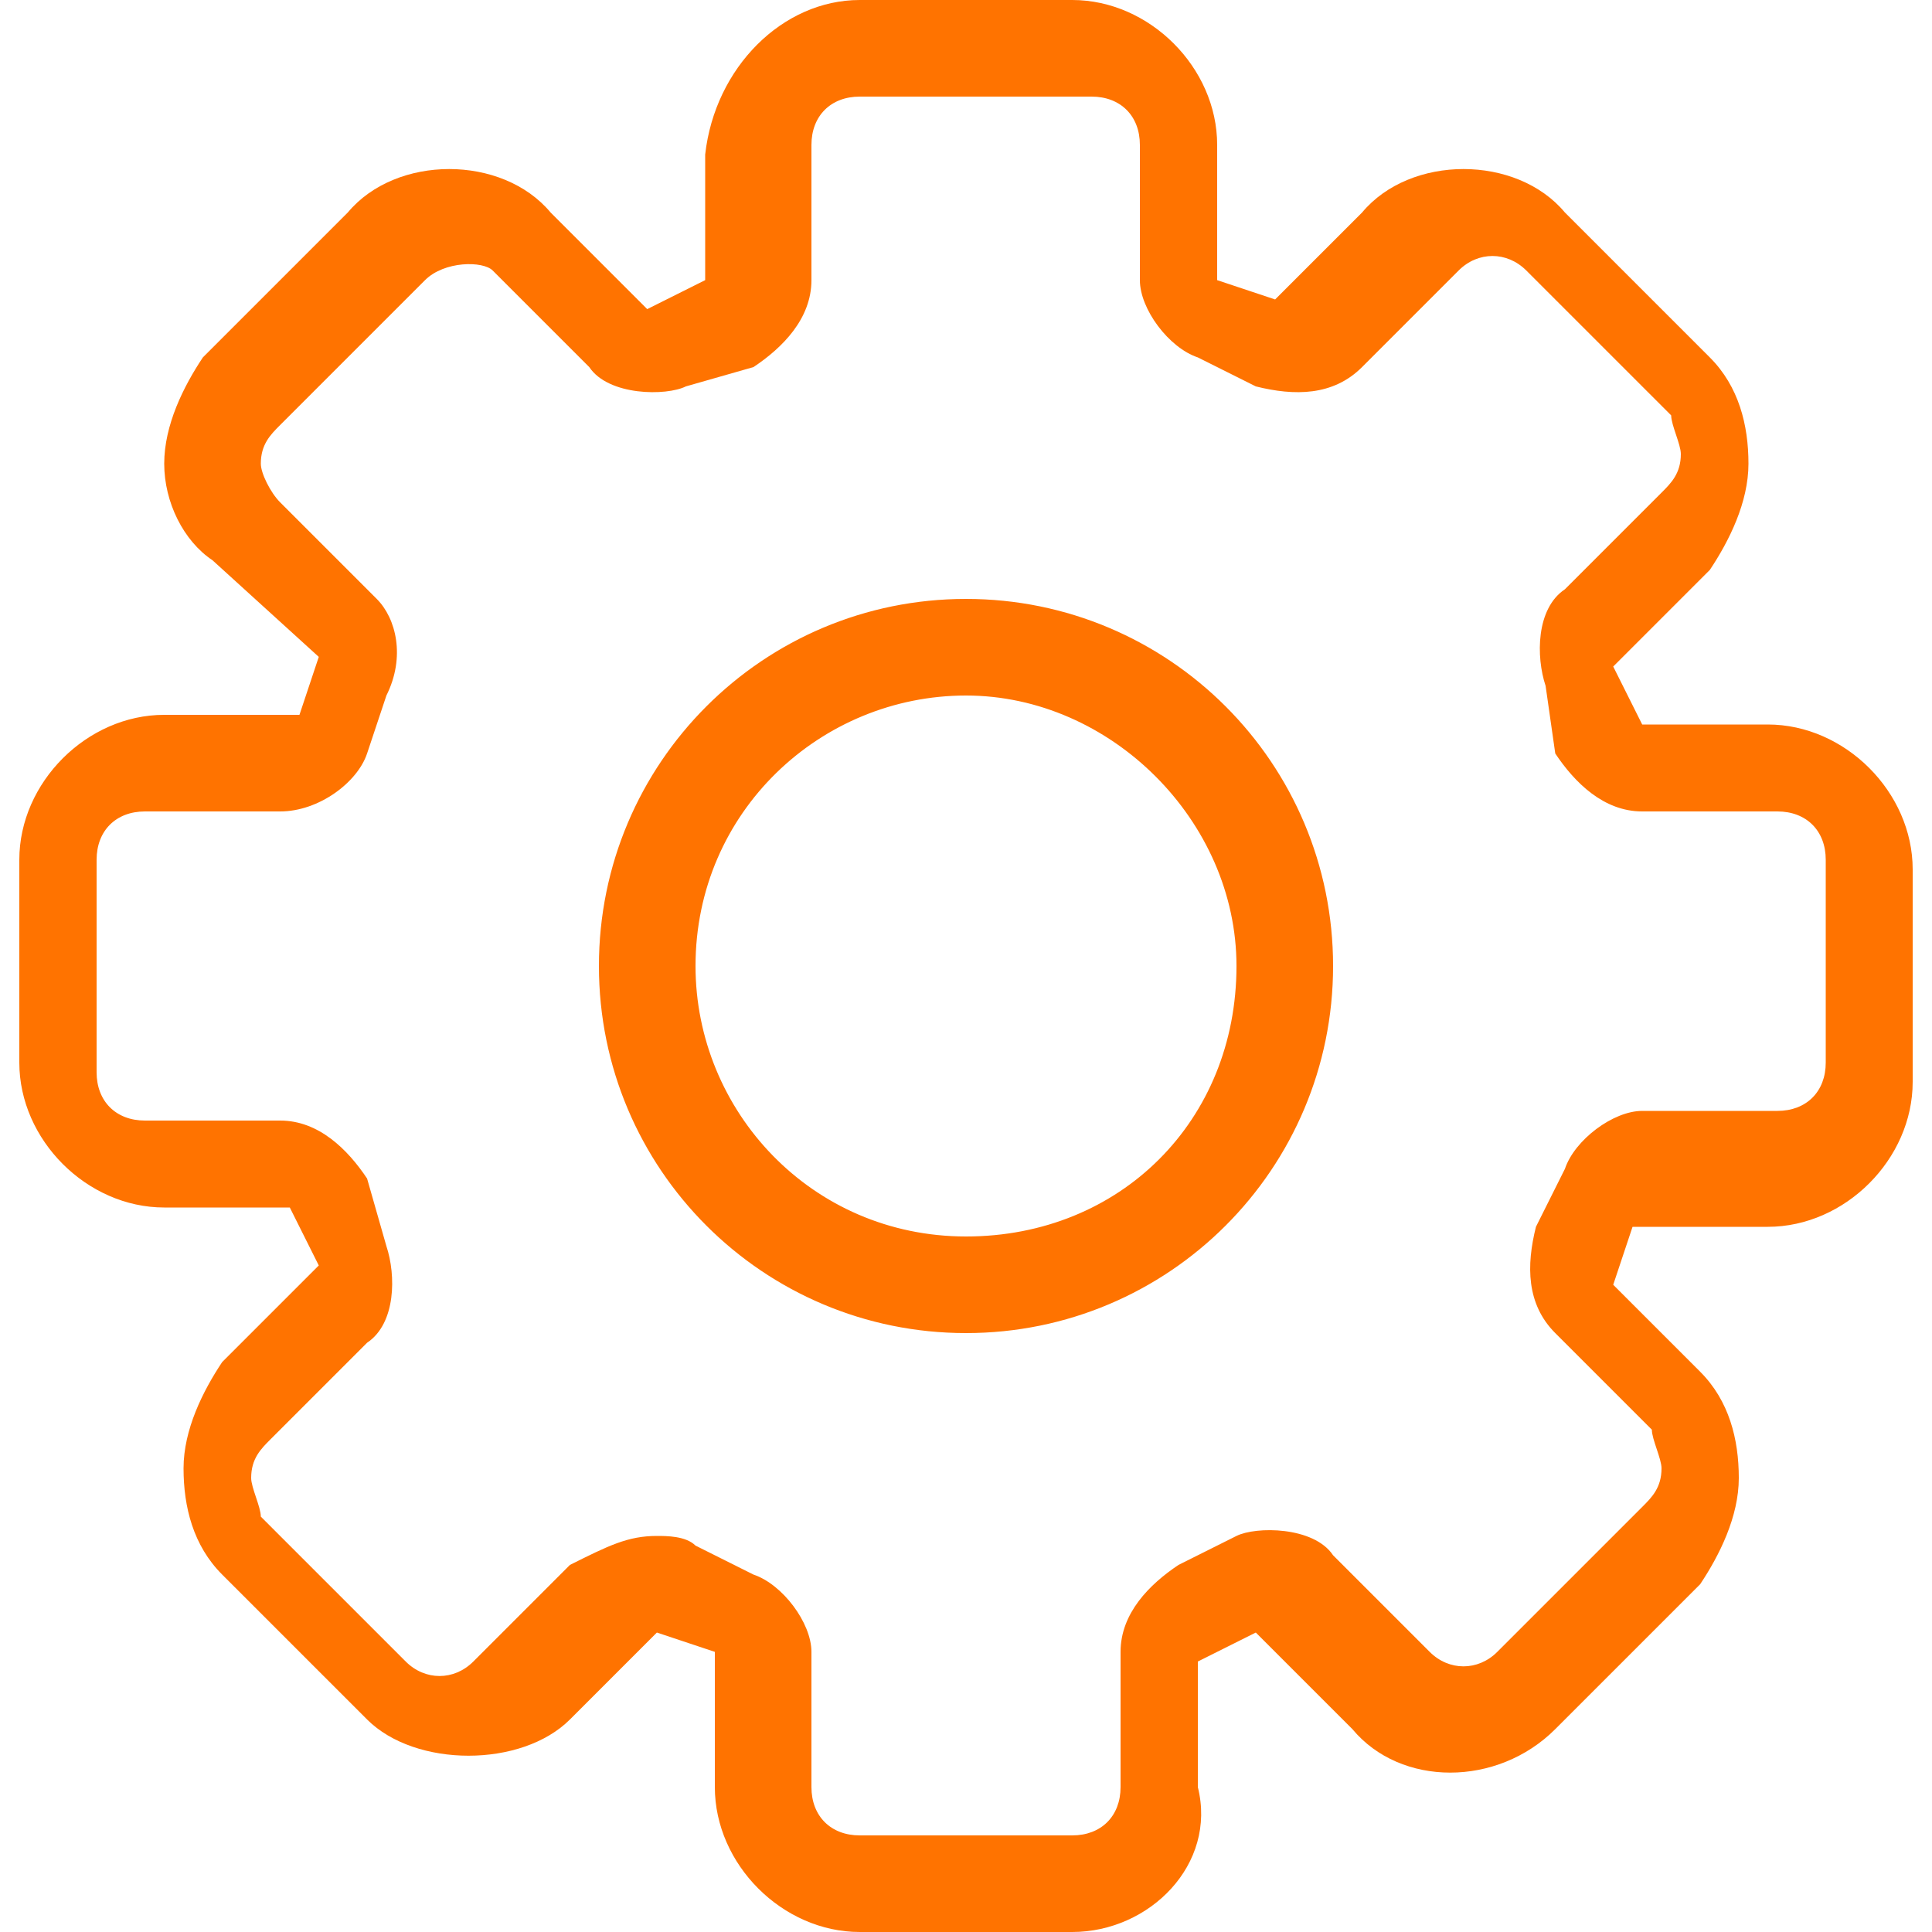 <?xml version="1.0" encoding="utf-8"?>
<!-- Generator: Adobe Illustrator 18.1.1, SVG Export Plug-In . SVG Version: 6.00 Build 0)  -->
<svg version="1.1" xmlns="http://www.w3.org/2000/svg" xmlns:xlink="http://www.w3.org/1999/xlink" x="0px" y="0px"
	 viewBox="0 0 20 20" width="20px" height="20px" enable-background="new 0 0 20 20" xml:space="preserve">
<g id="Pink">
</g>
<g id="Layer_3">
	<g>
		<path fill="rgb(255, 115, 0)" d="M11.1,20H8.9c-0.8,0-1.5-0.7-1.5-1.5v-1.4l-0.6-0.2l-0.9,0.9c-0.5,0.5-1.6,0.5-2.1,0l-1.5-1.5
			c-0.3-0.3-0.4-0.7-0.4-1.1c0-0.4,0.2-0.8,0.4-1.1l1-1l-0.3-0.6l-1.3,0c-0.8,0-1.5-0.7-1.5-1.5V8.9c0-0.8,0.7-1.5,1.5-1.5h1.4
			l0.2-0.6L2.2,5.8C1.9,5.6,1.7,5.2,1.7,4.8c0-0.4,0.2-0.8,0.4-1.1l1.5-1.5c0.5-0.6,1.6-0.6,2.1,0l1,1l0.6-0.3l0-1.3
			C7.4,0.7,8.1,0,8.9,0h2.2c0.8,0,1.5,0.7,1.5,1.5v1.4l0.6,0.2l0.9-0.9c0.5-0.6,1.6-0.6,2.1,0l1.5,1.5c0.3,0.3,0.4,0.7,0.4,1.1
			c0,0.4-0.2,0.8-0.4,1.1l-1,1l0.3,0.6l1.3,0c0.8,0,1.5,0.7,1.5,1.5v2.2c0,0.8-0.7,1.5-1.5,1.5h-1.4l-0.2,0.6l0.9,0.9
			c0.3,0.3,0.4,0.7,0.4,1.1c0,0.4-0.2,0.8-0.4,1.1l-1.5,1.5c-0.6,0.6-1.6,0.6-2.1,0l-1-1l-0.6,0.3l0,1.3C12.6,19.3,11.9,20,11.1,20z
			 M6.8,15.9c0.1,0,0.3,0,0.4,0.1l0.6,0.3c0.3,0.1,0.6,0.5,0.6,0.8v1.4c0,0.3,0.2,0.5,0.5,0.5h2.2c0.3,0,0.5-0.2,0.5-0.5v-1.4
			c0-0.4,0.3-0.7,0.6-0.9l0.6-0.3c0.2-0.1,0.8-0.1,1,0.2l1,1c0.2,0.2,0.5,0.2,0.7,0l1.5-1.5c0.1-0.1,0.2-0.2,0.2-0.4
			c0-0.1-0.1-0.3-0.1-0.4l-1-1c-0.3-0.3-0.3-0.7-0.2-1.1l0.3-0.6c0.1-0.3,0.5-0.6,0.8-0.6h1.4c0.3,0,0.5-0.2,0.5-0.5V8.9
			c0-0.3-0.2-0.5-0.5-0.5h-1.4c-0.4,0-0.7-0.3-0.9-0.6L16,7.1c-0.1-0.3-0.1-0.8,0.2-1l1-1c0.1-0.1,0.2-0.2,0.2-0.4
			c0-0.1-0.1-0.3-0.1-0.4l-1.5-1.5c-0.2-0.2-0.5-0.2-0.7,0l-1,1c-0.3,0.3-0.7,0.3-1.1,0.2l-0.6-0.3c-0.3-0.1-0.6-0.5-0.6-0.8V1.5
			c0-0.3-0.2-0.5-0.5-0.5H8.9C8.6,1,8.4,1.2,8.4,1.5v1.4c0,0.4-0.3,0.7-0.6,0.9L7.1,4c-0.2,0.1-0.8,0.1-1-0.2l-1-1
			C5,2.7,4.6,2.7,4.4,2.9L2.9,4.4C2.8,4.5,2.7,4.6,2.7,4.8c0,0.1,0.1,0.3,0.2,0.4l1,1C4.1,6.4,4.2,6.8,4,7.2L3.8,7.8
			C3.7,8.1,3.3,8.4,2.9,8.4H1.5C1.2,8.4,1,8.6,1,8.9v2.2c0,0.3,0.2,0.5,0.5,0.5h1.4c0.4,0,0.7,0.3,0.9,0.6L4,12.9
			c0.1,0.3,0.1,0.8-0.2,1l-1,1c-0.1,0.1-0.2,0.2-0.2,0.4c0,0.1,0.1,0.3,0.1,0.4l1.5,1.5c0.2,0.2,0.5,0.2,0.7,0l1-1
			C6.3,16,6.5,15.9,6.8,15.9z M10,13.8c-2.1,0-3.8-1.7-3.8-3.8c0-2.1,1.7-3.8,3.8-3.8s3.8,1.7,3.8,3.8C13.8,12.1,12.1,13.8,10,13.8z
			 M10,7.2c-1.5,0-2.8,1.2-2.8,2.8c0,1.5,1.2,2.8,2.8,2.8s2.8-1.2,2.8-2.8C12.8,8.5,11.5,7.2,10,7.2z"/>
	</g>
</g>
</svg>
